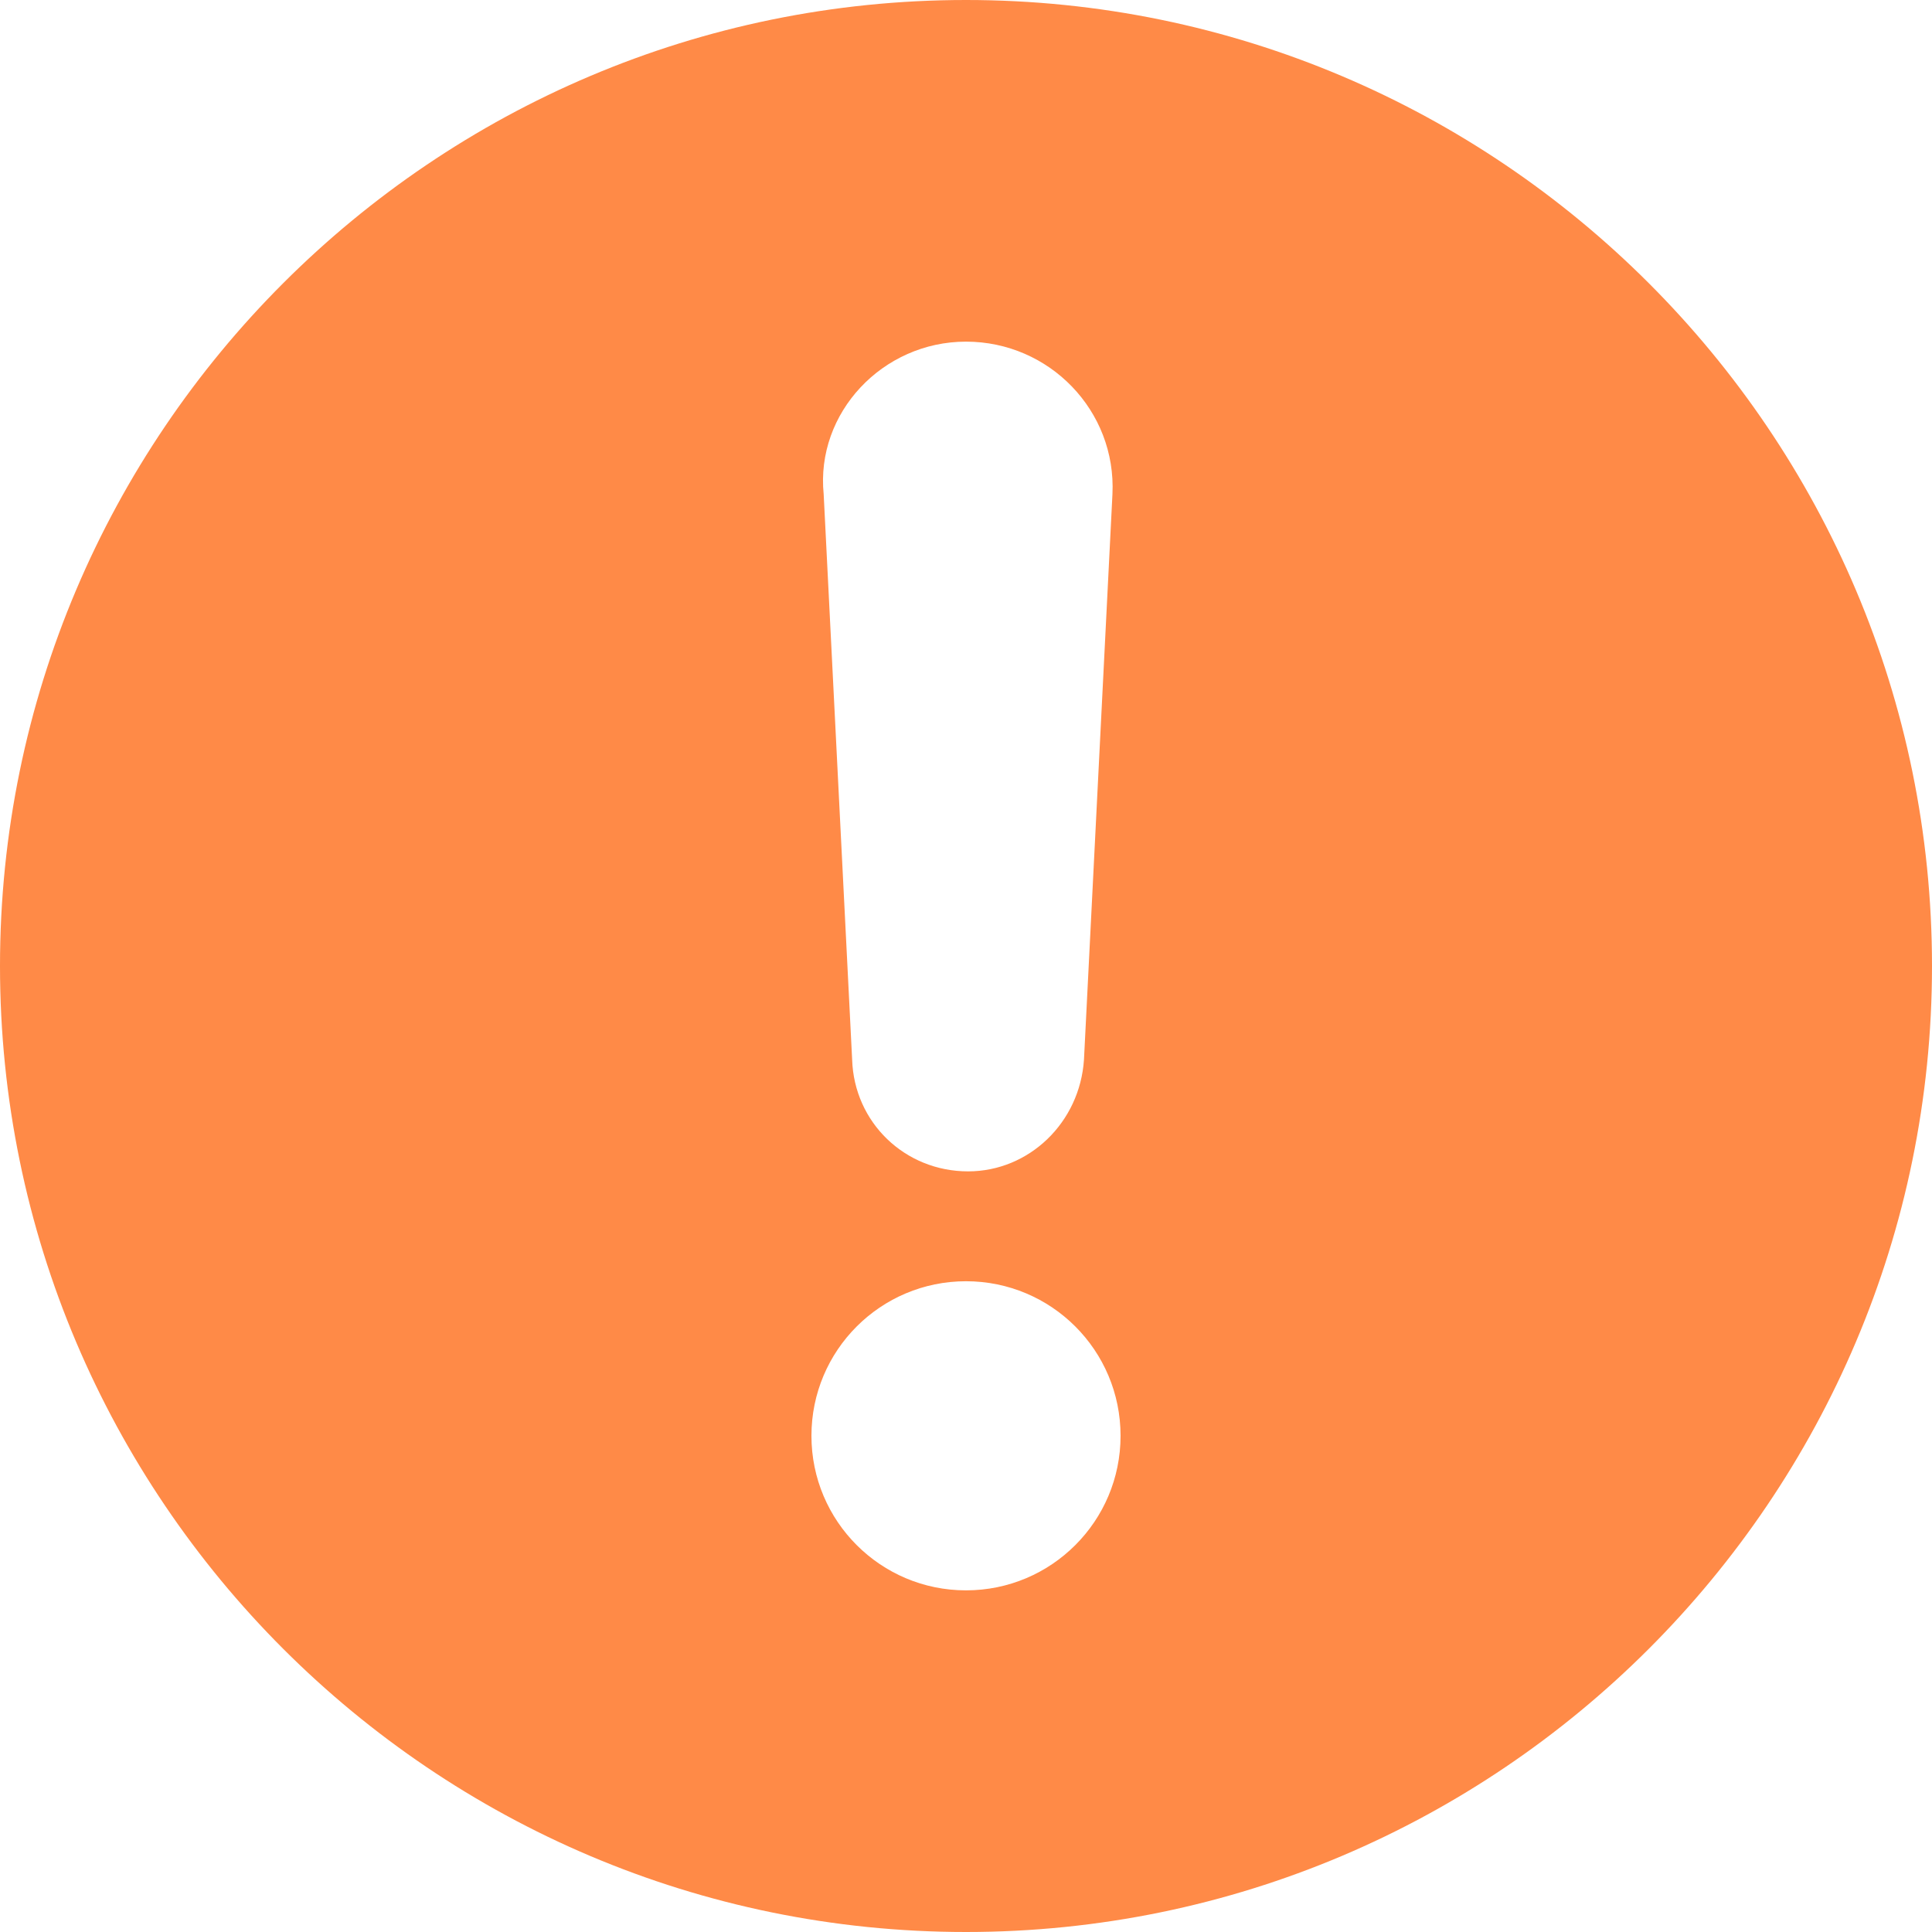<svg width="30" height="30" viewBox="0 0 30 30" fill="none" xmlns="http://www.w3.org/2000/svg">
<path d="M15 0C6.726 0 0 6.726 0 15C0 23.274 6.726 30 15 30C23.274 30 30 23.274 30 15C30 6.726 23.274 0 15 0ZM15 5.305C16.295 5.305 17.337 6.379 17.274 7.674L16.832 16.453C16.768 17.432 15.979 18.189 15.032 18.189C14.053 18.189 13.263 17.432 13.232 16.453L12.79 7.674C12.663 6.411 13.705 5.305 15 5.305ZM15 24.695C13.674 24.695 12.6 23.621 12.6 22.295C12.6 20.968 13.674 19.895 15 19.895C16.326 19.895 17.4 20.968 17.4 22.295C17.4 23.621 16.326 24.695 15 24.695Z" fill="#FF8A47"/>
</svg>
